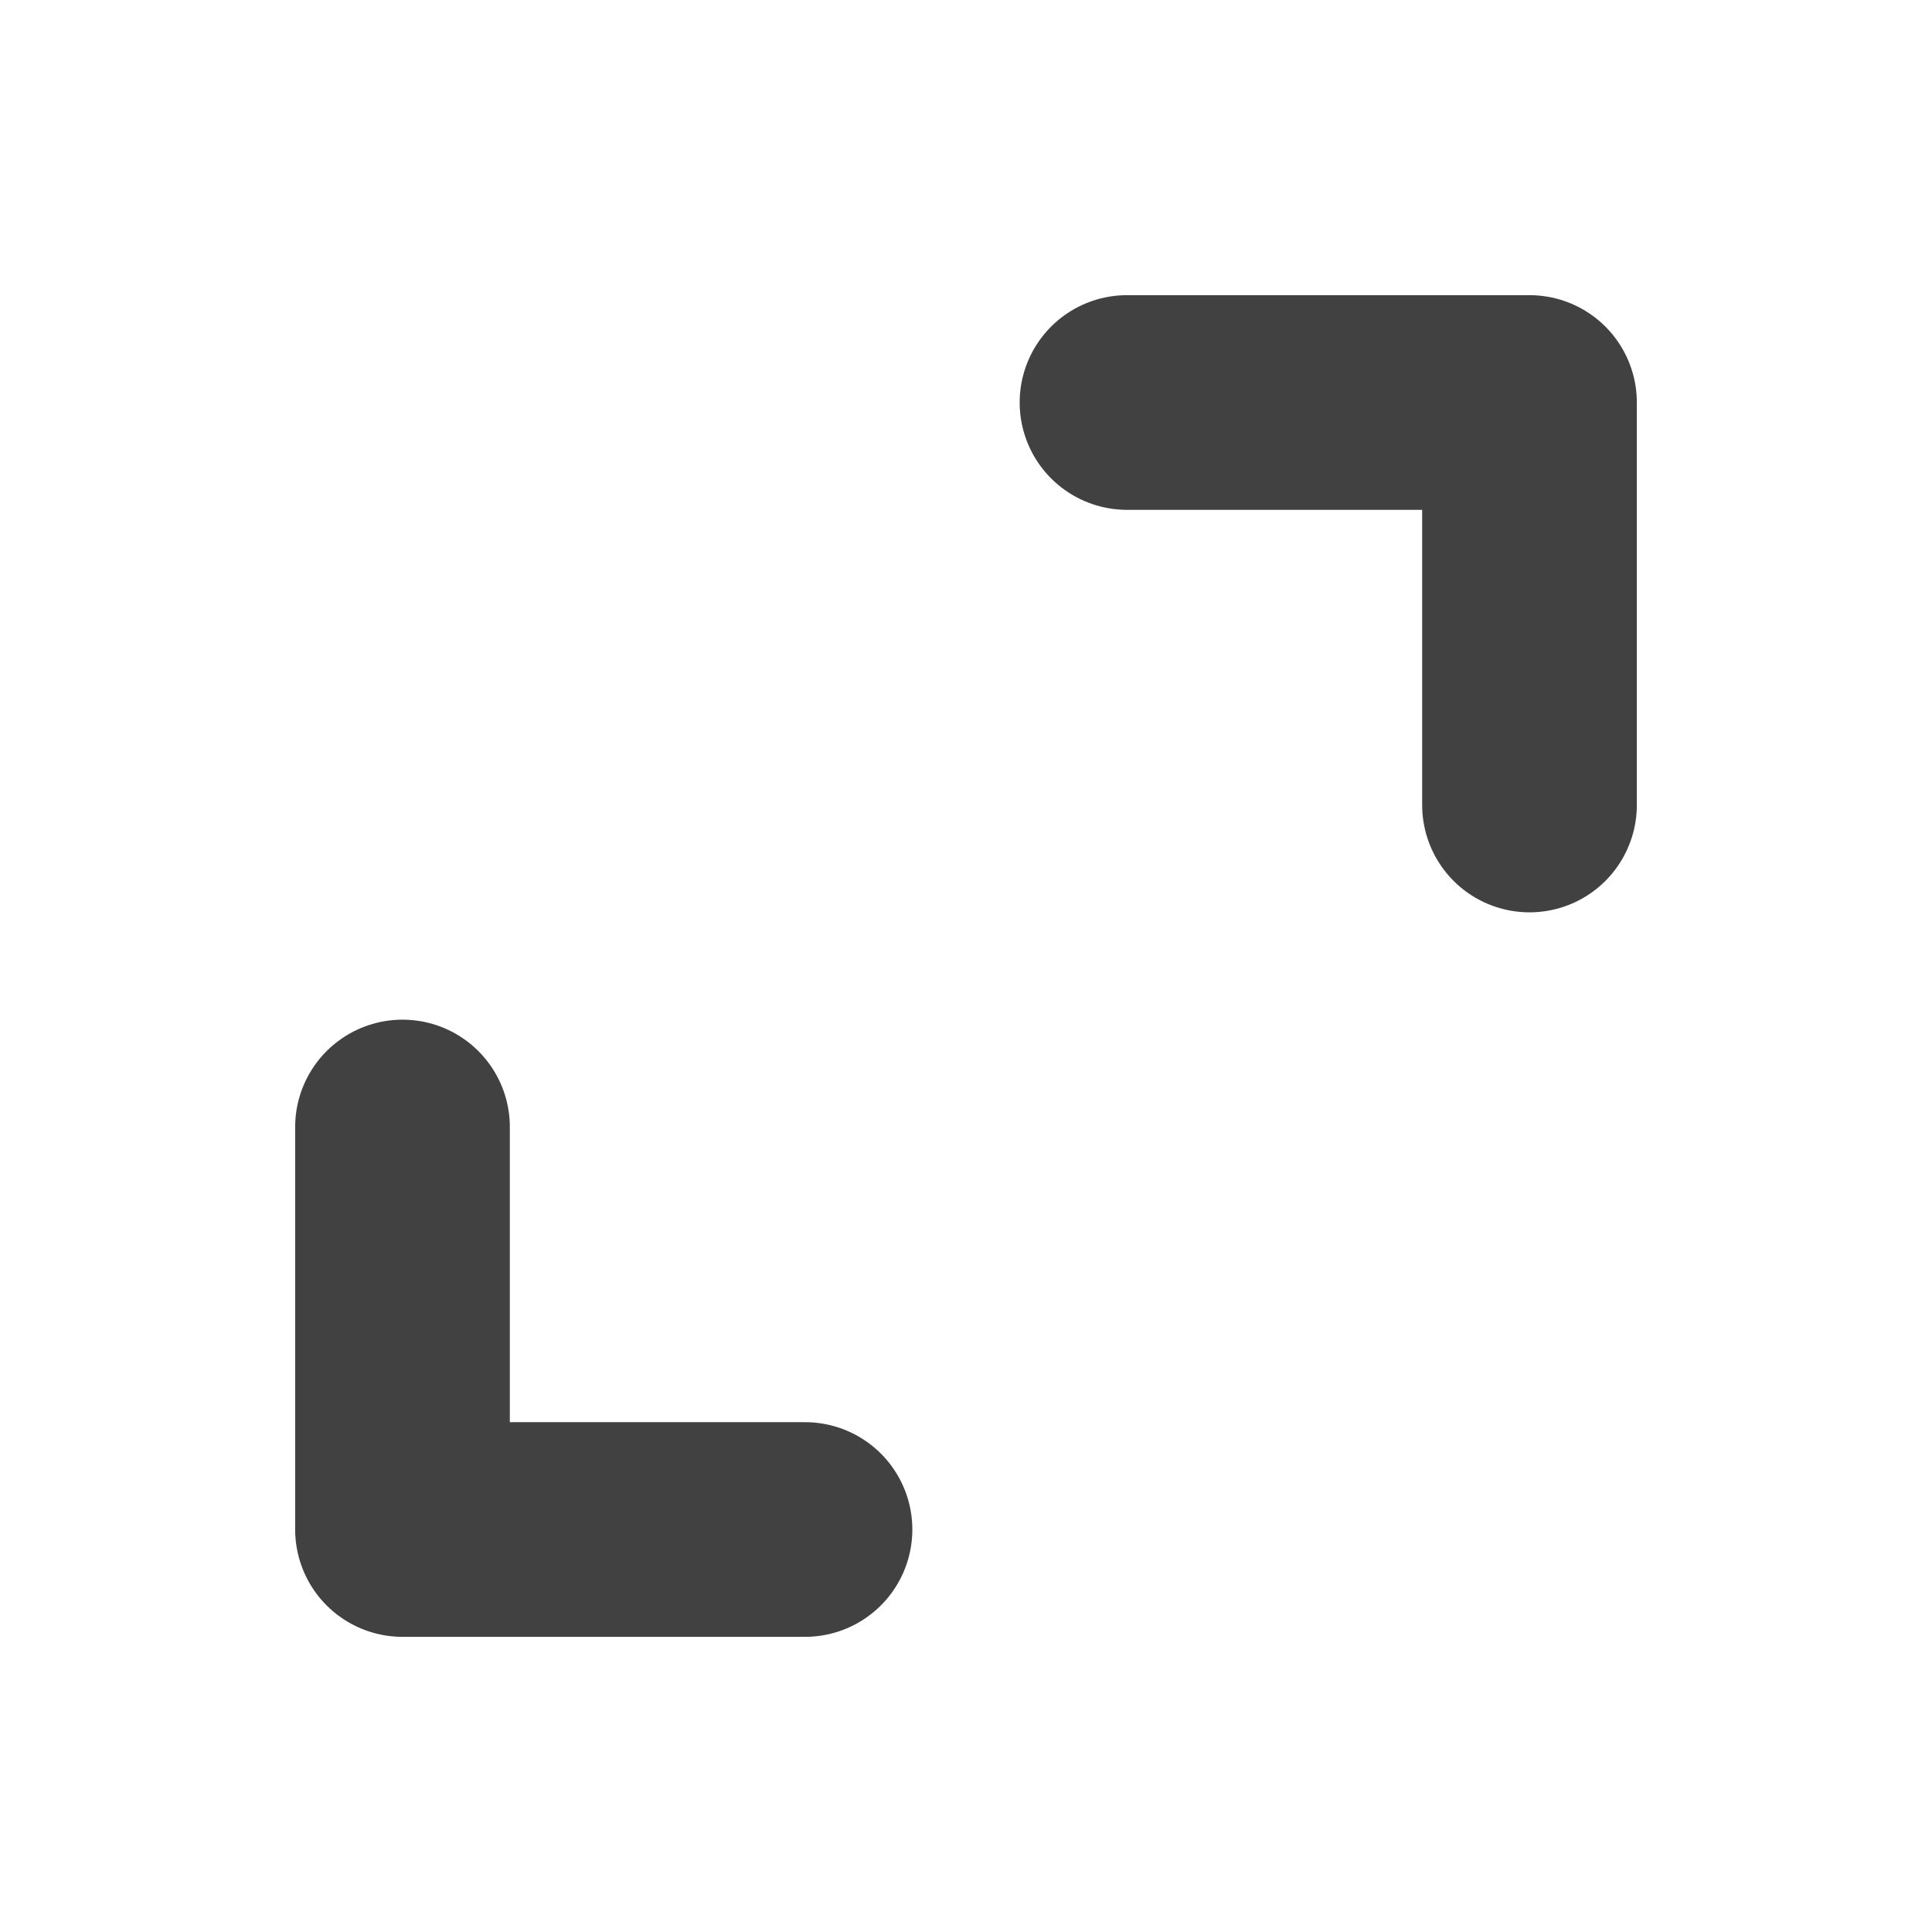 <svg width="18" height="18" viewBox="0 0 18 18" fill="none" xmlns="http://www.w3.org/2000/svg">
<path d="M7.5 14.25H3.75V10.5M10.5 3.75H14.25V7.5" stroke="#414141" stroke-width="2" stroke-linecap="round" stroke-linejoin="round"/>
</svg>
